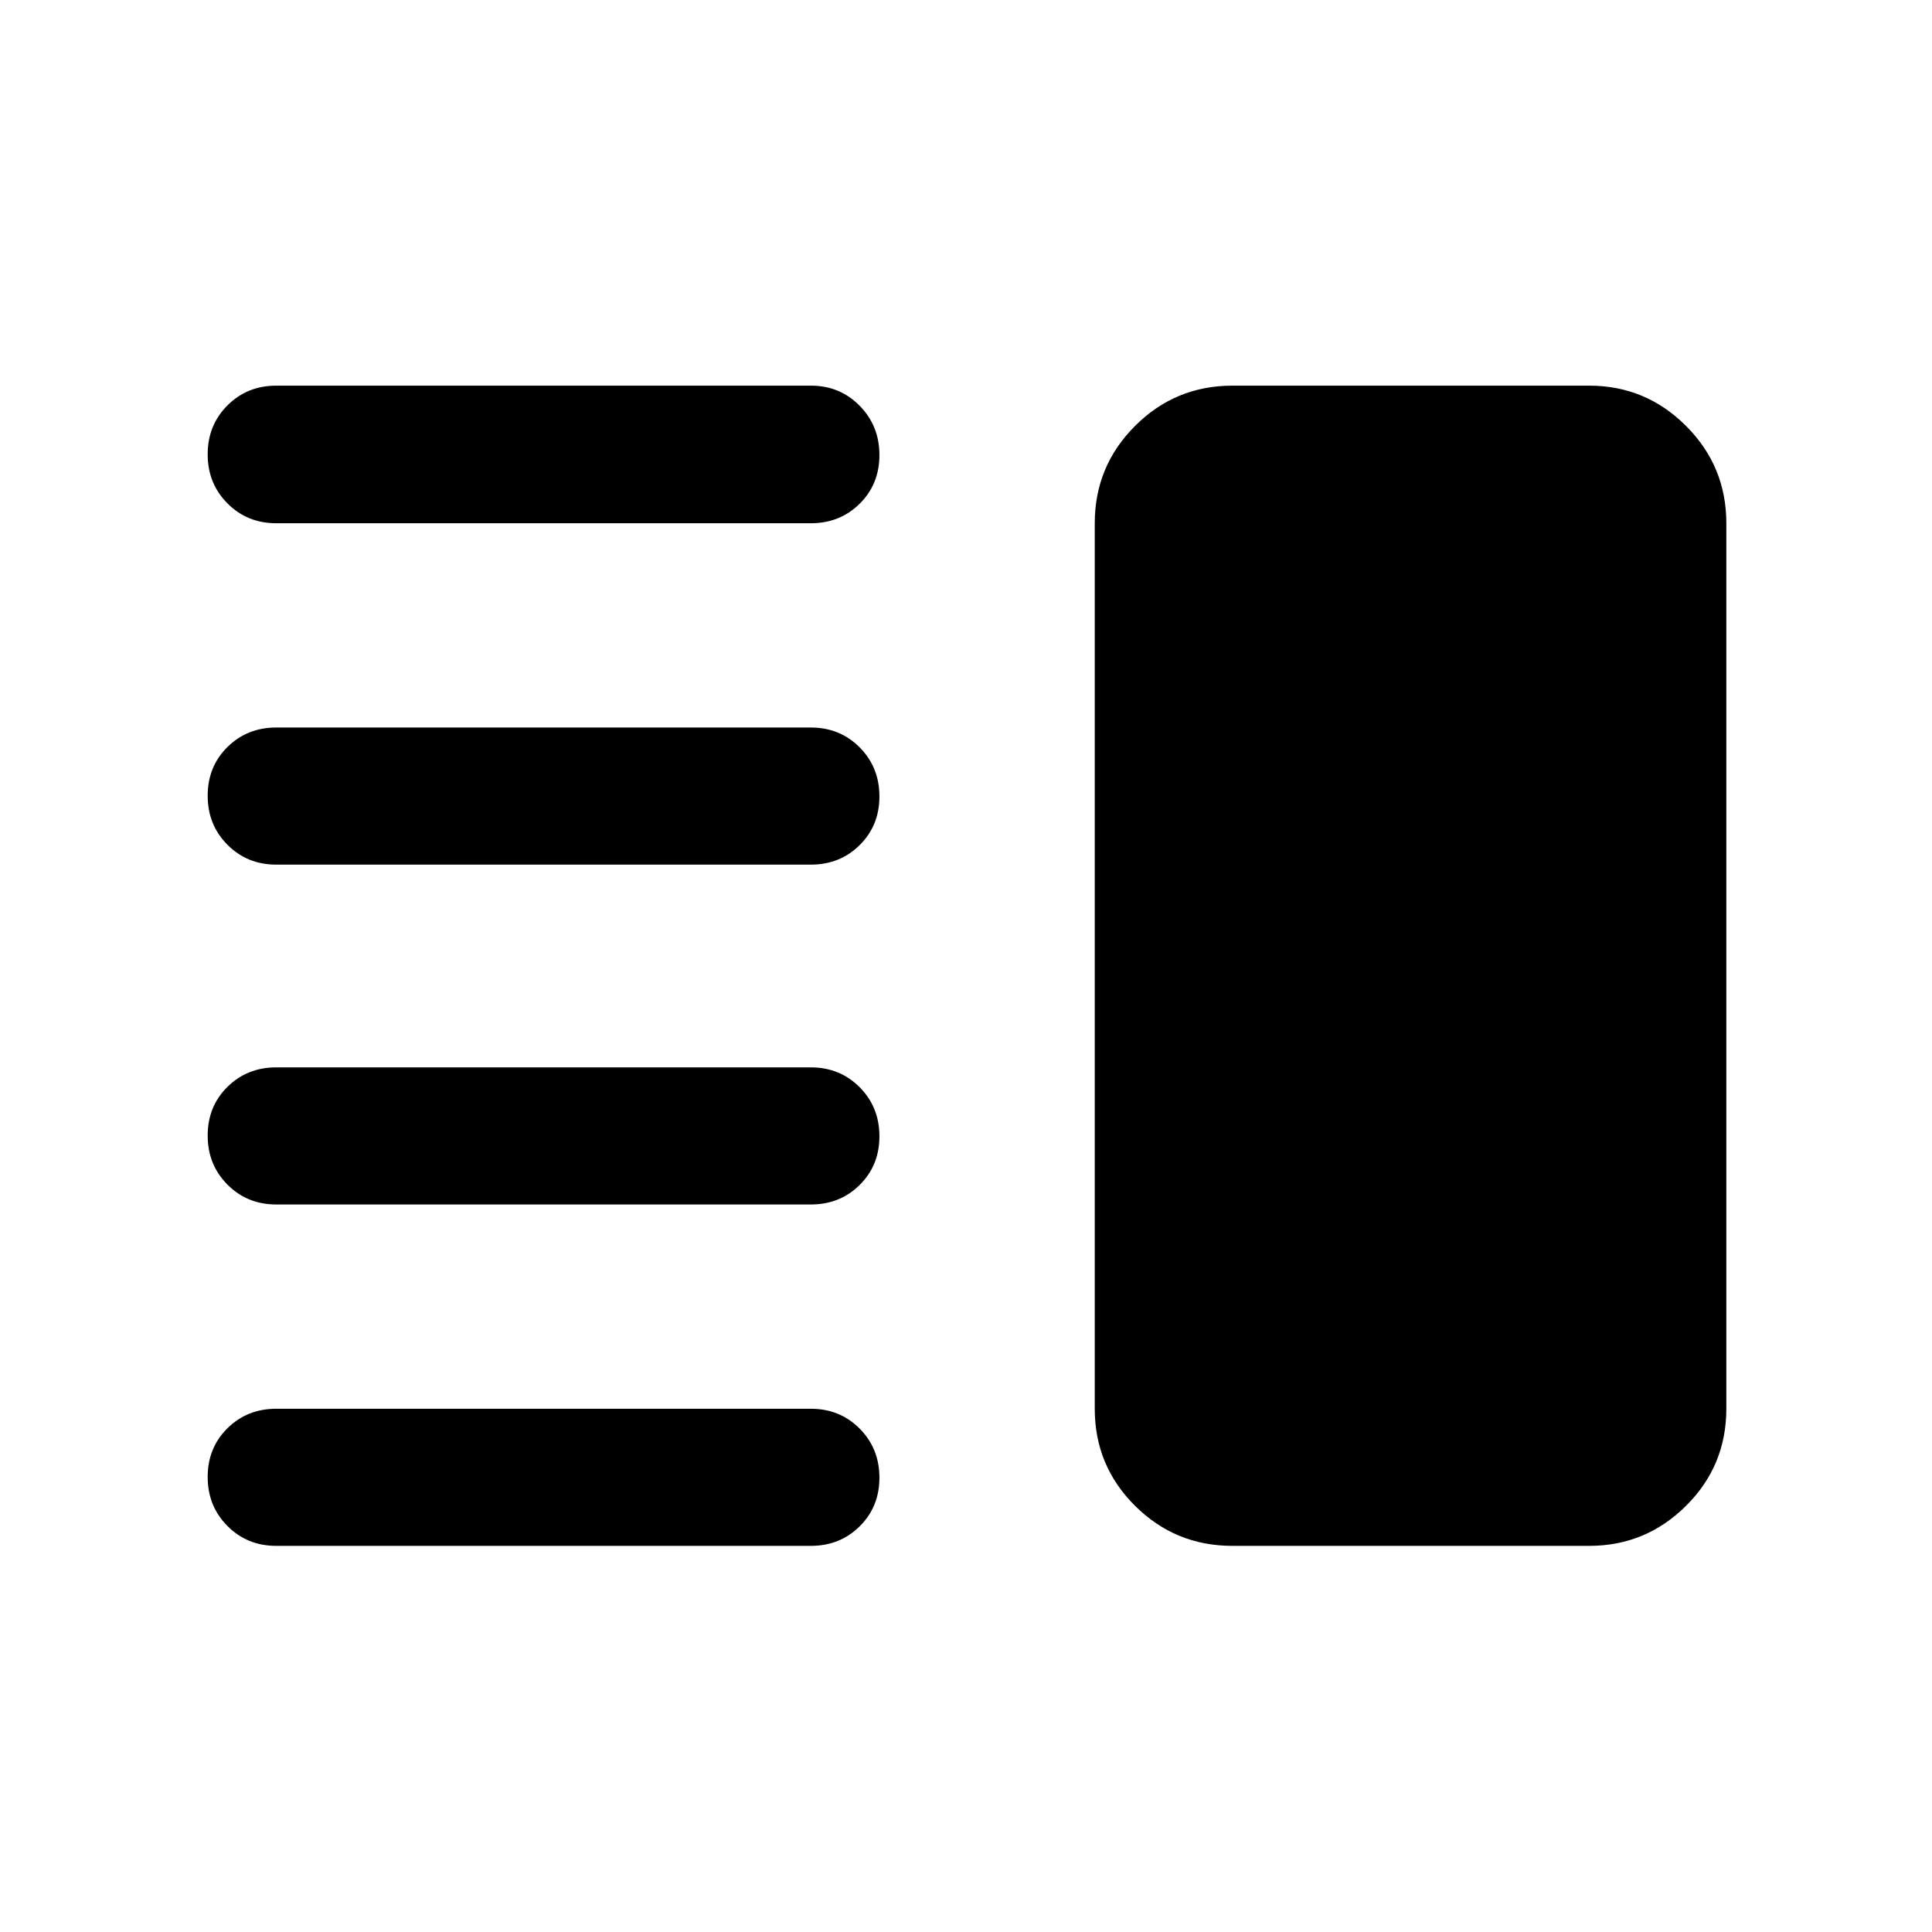<svg xmlns="http://www.w3.org/2000/svg" width="48" height="48" viewBox="0 -960 960 960"><path d="M137.261-361.5q-14.424 0-24.245-9.871-9.821-9.871-9.821-24.37 0-14.498 9.821-24.194 9.821-9.695 24.245-9.695h265.652q14.424 0 24.244 9.871 9.821 9.871 9.821 24.369 0 14.499-9.821 24.194-9.82 9.696-24.244 9.696H137.261Zm0 169.631q-14.424 0-24.245-9.872-9.821-9.871-9.821-24.369 0-14.499 9.821-24.194Q122.837-260 137.261-260h265.652q14.424 0 24.244 9.871 9.821 9.871 9.821 24.37 0 14.498-9.821 24.194-9.82 9.696-24.244 9.696H137.261Zm0-338.501q-14.424 0-24.245-9.871-9.821-9.871-9.821-24.369 0-14.499 9.821-24.194 9.821-9.696 24.245-9.696h265.652q14.424 0 24.244 9.871 9.821 9.871 9.821 24.37 0 14.498-9.821 24.194-9.82 9.695-24.244 9.695H137.261Zm0-169.63q-14.424 0-24.245-9.871-9.821-9.871-9.821-24.37 0-14.498 9.821-24.314 9.821-9.815 24.245-9.815h265.652q14.424 0 24.244 9.991 9.821 9.991 9.821 24.489 0 14.499-9.821 24.194-9.82 9.696-24.244 9.696H137.261Zm475.087 508.131q-28.337 0-48.353-19.897-20.017-19.897-20.017-48.234v-440q0-28.337 20.017-48.353 20.016-20.017 48.353-20.017h177.326q28.098 0 48.114 20.017 20.017 20.016 20.017 48.353v440q0 28.337-20.017 48.234-20.016 19.897-48.114 19.897H612.348Z"/></svg>